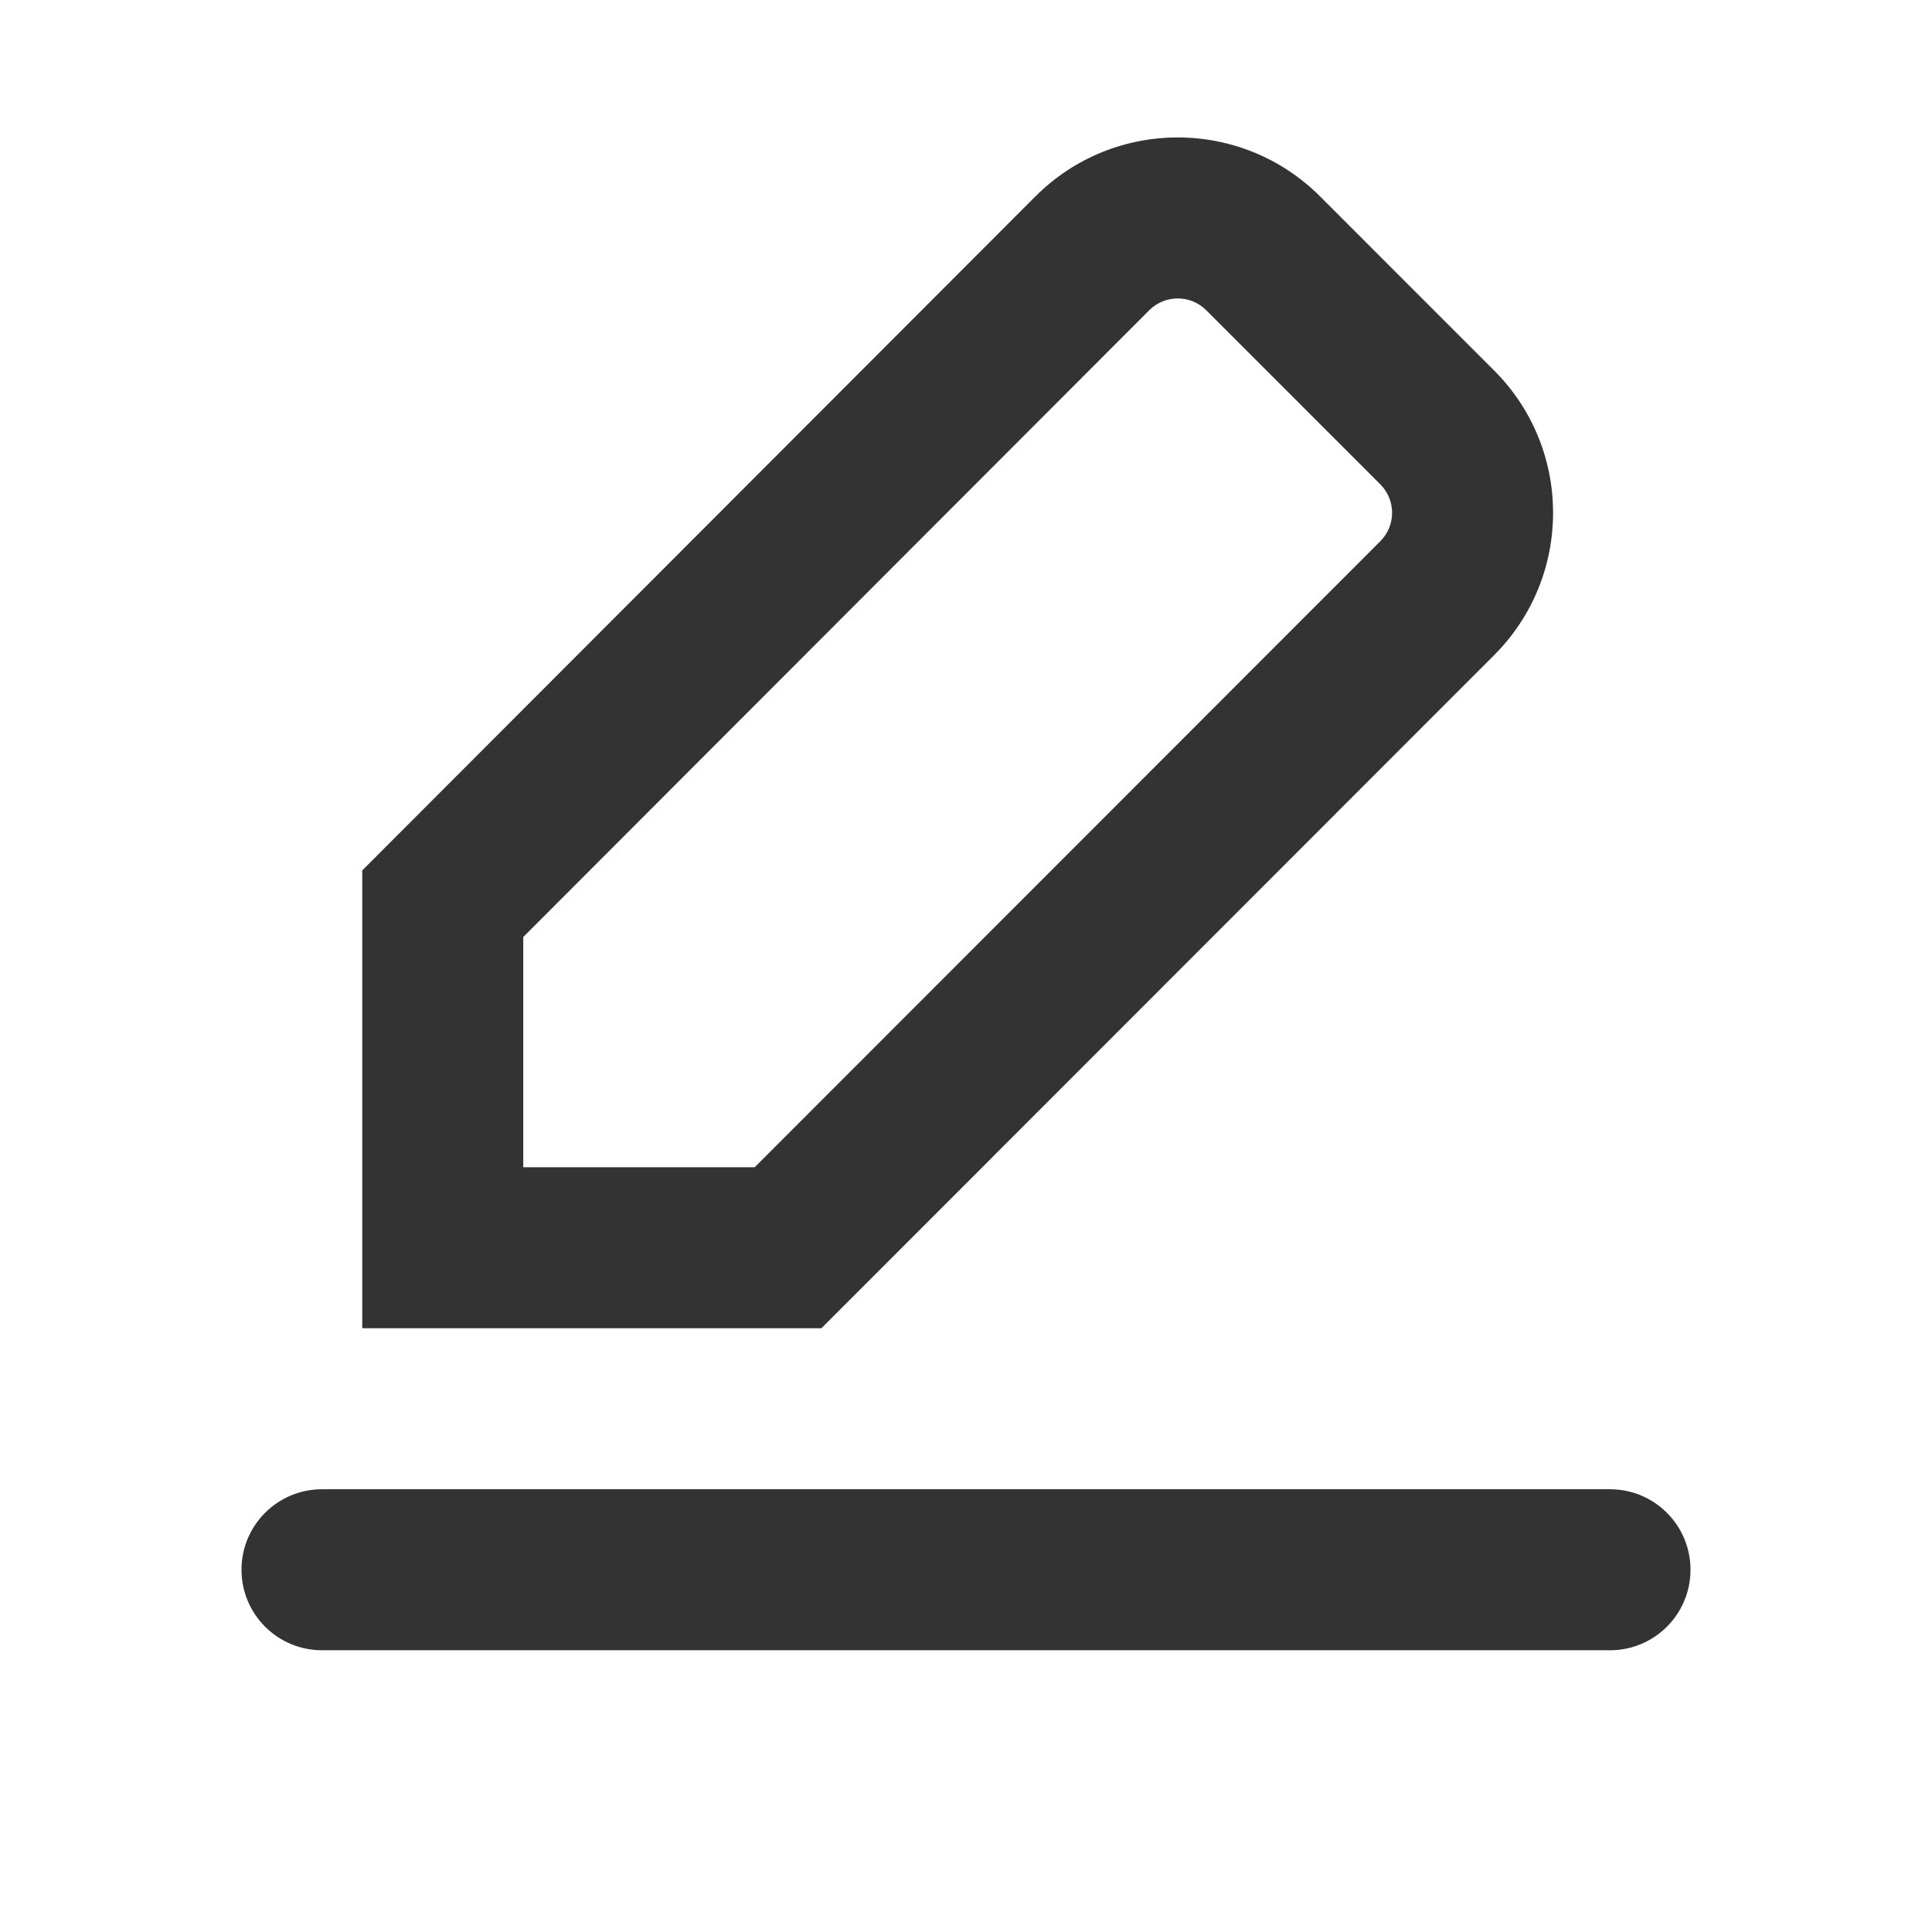 <svg width="48" height="48" viewBox="0 0 48 48" fill="none" xmlns="http://www.w3.org/2000/svg">
<path fill-rule="evenodd" clip-rule="evenodd" d="M25.723 4.881L9 21.625V33H20.408L37.123 16.275C39.074 14.322 39.074 11.157 37.121 9.205L32.796 4.879C30.843 2.926 27.675 2.927 25.723 4.881ZM28.553 7.708L13 23.28V29H18.75L34.293 13.447C34.684 13.056 34.684 12.424 34.293 12.033L29.968 7.707C29.577 7.317 28.943 7.317 28.553 7.708ZM8 37C6.895 37 6 37.895 6 39C6 40.105 6.895 41 8 41H40C41.105 41 42 40.105 42 39C42 37.895 41.105 37 40 37H8Z" fill="#333333"/>
</svg>
